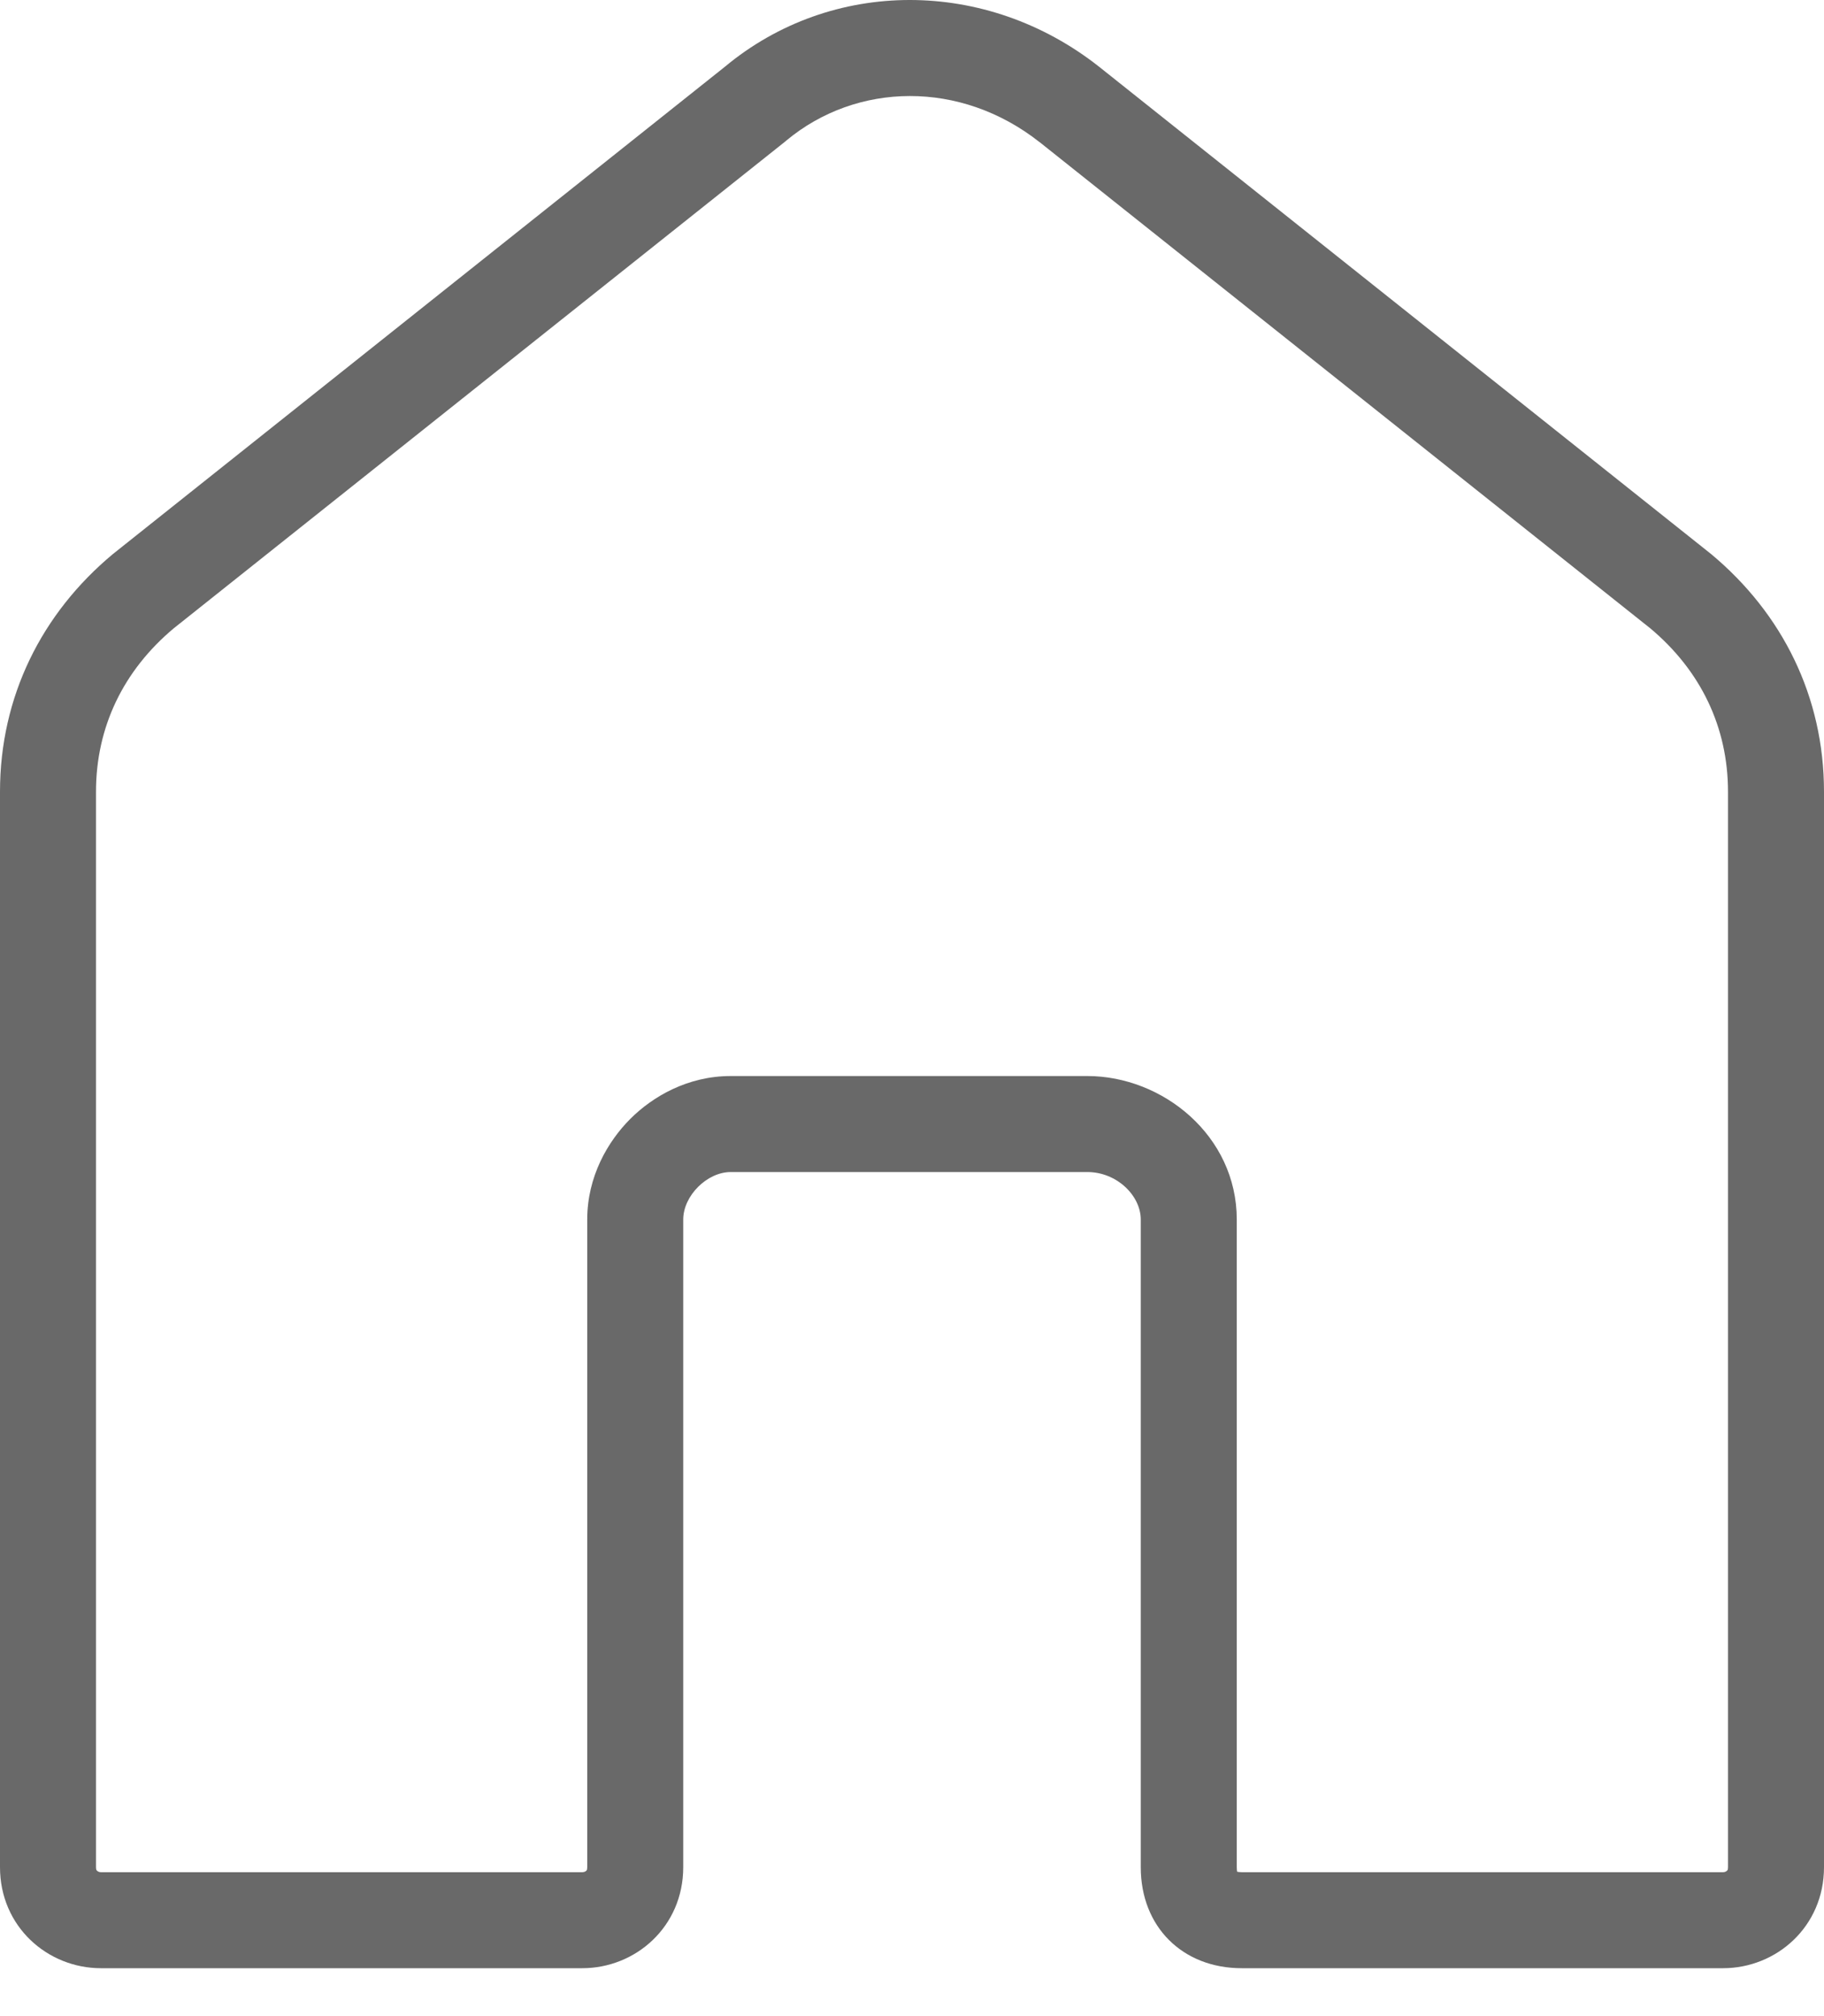 <svg width="19" height="21" viewBox="0 0 19 21" fill="none" xmlns="http://www.w3.org/2000/svg">
<path fill-rule="evenodd" clip-rule="evenodd" d="M7.55 0.696L1.176 5.771C0.433 6.39 0 7.257 0 8.247V19.449C0 20.068 0.495 20.501 1.052 20.501H6.065C6.622 20.501 7.117 20.068 7.117 19.449V12.703C7.117 12.455 7.365 12.208 7.612 12.208H11.326C11.635 12.208 11.883 12.455 11.883 12.703V19.449C11.883 20.068 12.316 20.501 12.935 20.501H17.948C18.505 20.501 19 20.068 19 19.449V8.247C19 7.257 18.567 6.39 17.824 5.771L11.45 0.696C10.274 -0.232 8.664 -0.232 7.55 0.696ZM10.83 1.481C10.829 1.481 10.829 1.48 10.828 1.48C10.006 0.832 8.924 0.854 8.191 1.464L8.182 1.472L1.808 6.546C1.286 6.984 1 7.572 1 8.247V19.449C1 19.468 1.004 19.476 1.004 19.478C1.005 19.48 1.007 19.482 1.01 19.485C1.018 19.493 1.033 19.501 1.052 19.501H6.065C6.085 19.501 6.1 19.493 6.108 19.485C6.111 19.482 6.112 19.48 6.113 19.478C6.114 19.476 6.117 19.468 6.117 19.449V12.703C6.117 12.254 6.332 11.889 6.565 11.655C6.798 11.422 7.163 11.208 7.612 11.208H11.326C12.111 11.208 12.883 11.829 12.883 12.703V19.449C12.883 19.471 12.885 19.487 12.887 19.496C12.897 19.498 12.912 19.501 12.935 19.501H17.948C17.967 19.501 17.982 19.493 17.99 19.485C17.993 19.482 17.995 19.48 17.996 19.478C17.997 19.476 18 19.468 18 19.449V8.247C18 7.572 17.714 6.984 17.192 6.546L10.83 1.481Z" fill="#696969"/>
</svg>
